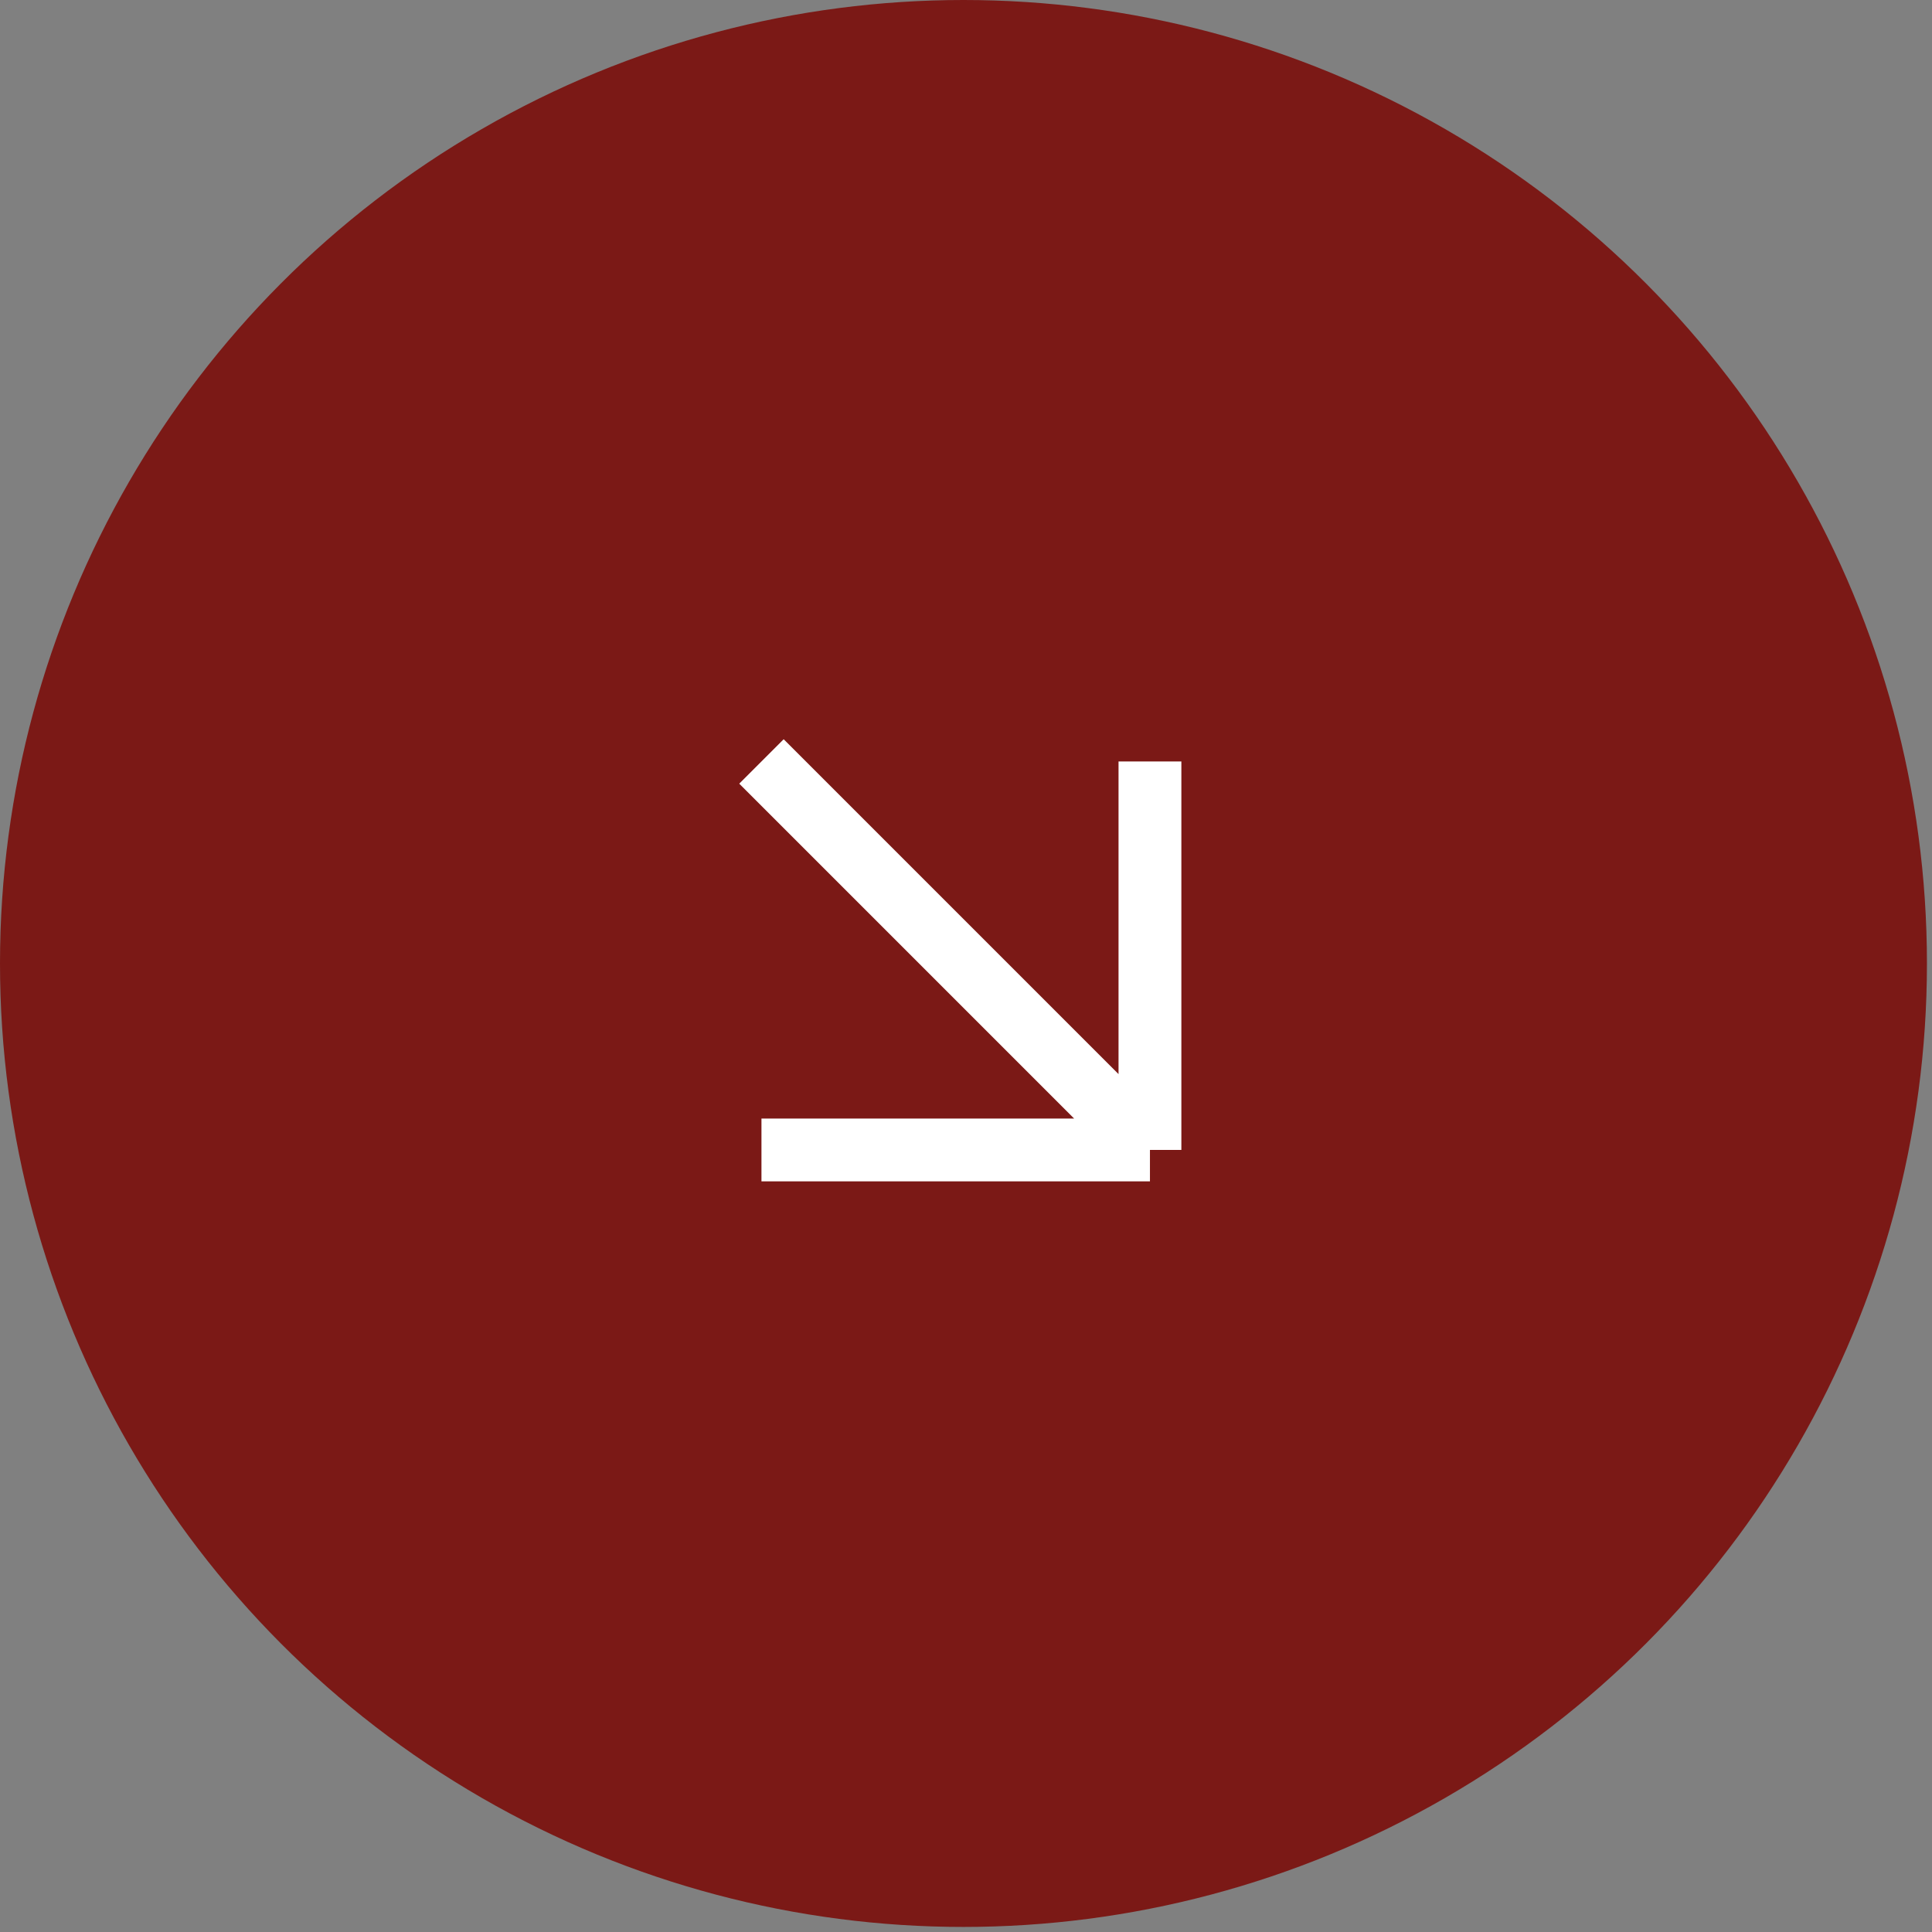 <svg width="123" height="123" viewBox="0 0 123 123" fill="none" xmlns="http://www.w3.org/2000/svg">
<rect x="0" y="0" width="123" height="123" fill="#808080" stroke="none"/>
<circle cx="61.339" cy="61.339" r="61.339" fill="#7B1916"/>
<path d="M48.478 48.477L73.211 73.211M73.211 73.211L73.211 48.477M73.211 73.211L48.478 73.211" stroke="white" stroke-width="4"/>
</svg>
